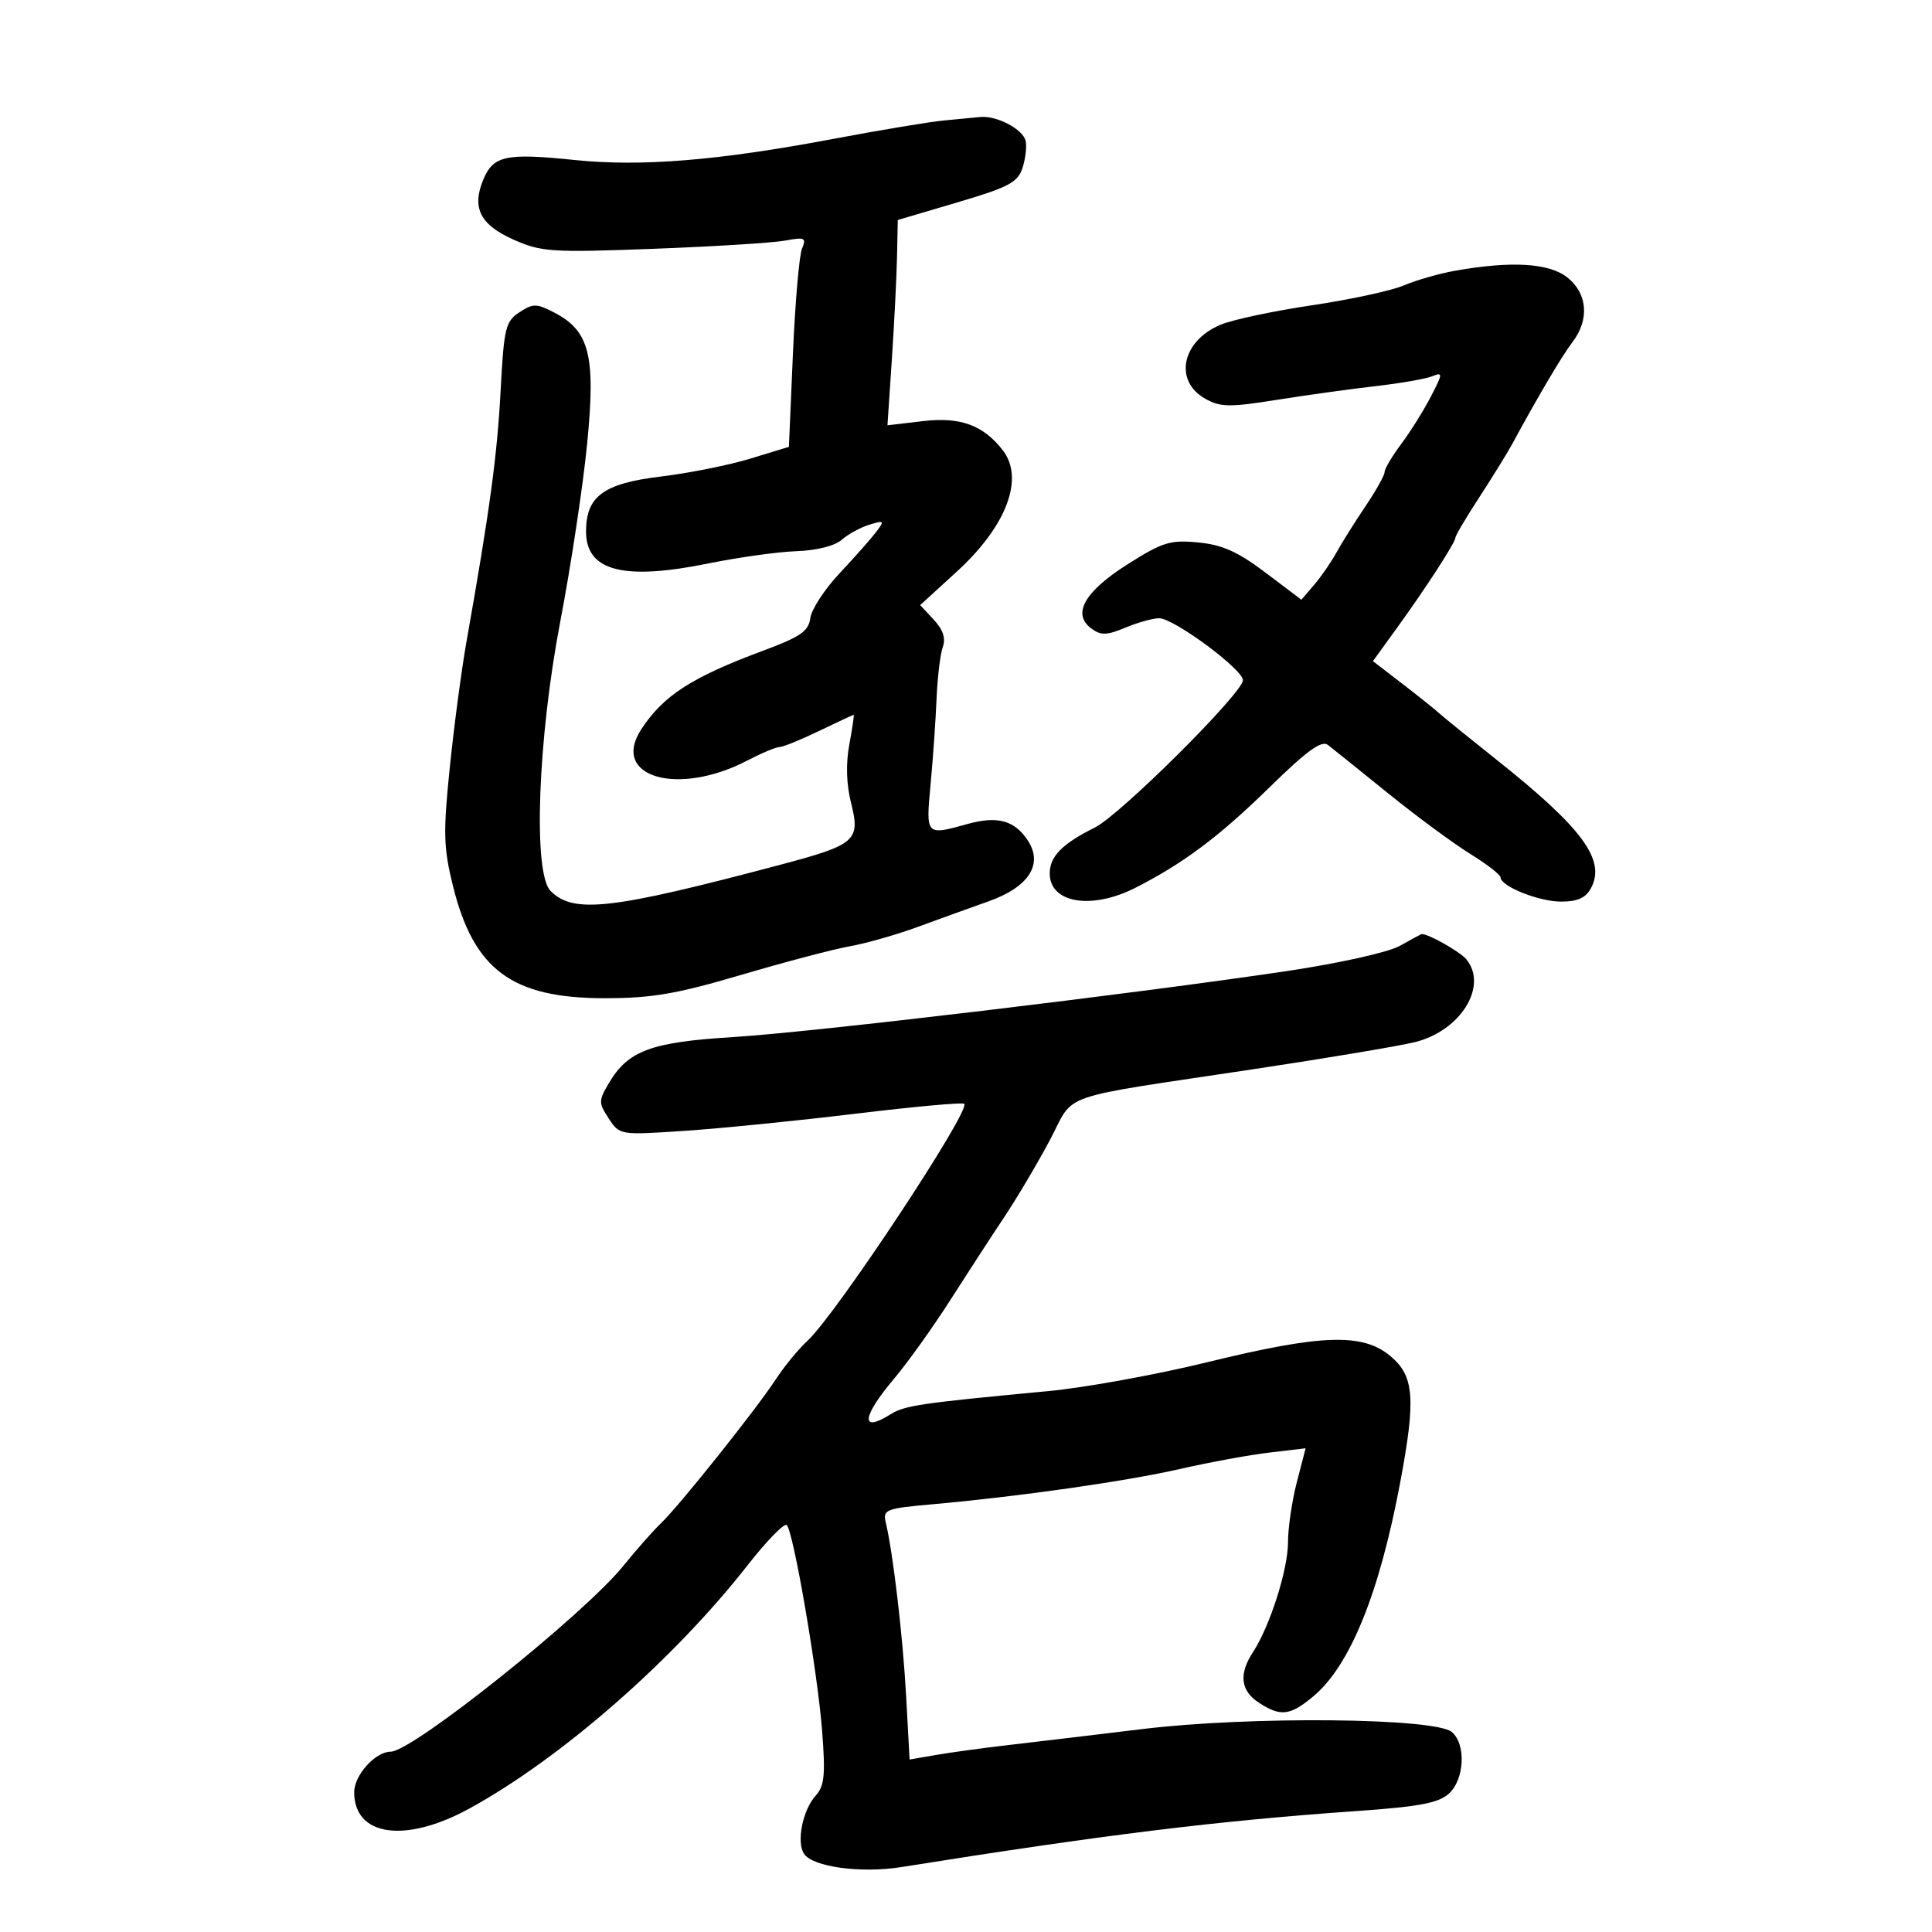 <svg xmlns="http://www.w3.org/2000/svg" width="300" height="300" viewBox="0 0 300 300" version="1.1">
	<path d="M 146.500 18.715 C 144.300 18.924, 136.605 20.207, 129.400 21.566 C 111.512 24.941, 99.569 25.914, 89.186 24.841 C 78.539 23.741, 76.589 24.165, 75.036 27.914 C 73.222 32.292, 74.567 34.921, 79.807 37.239 C 84.074 39.126, 85.680 39.230, 101.458 38.635 C 110.831 38.282, 120.034 37.708, 121.910 37.360 C 124.971 36.791, 125.239 36.919, 124.534 38.613 C 124.102 39.651, 123.468 46.999, 123.124 54.943 L 122.500 69.387 116.500 71.217 C 113.200 72.224, 106.965 73.473, 102.645 73.992 C 93.718 75.065, 91 77.058, 91 82.531 C 91 88.675, 96.791 90.182, 110.040 87.485 C 114.693 86.538, 120.838 85.683, 123.695 85.586 C 126.791 85.481, 129.620 84.768, 130.695 83.823 C 131.688 82.950, 133.621 81.893, 134.992 81.474 C 137.312 80.764, 137.385 80.842, 136.049 82.606 C 135.259 83.648, 132.711 86.525, 130.386 89 C 128.060 91.475, 126.010 94.611, 125.829 95.968 C 125.556 98.016, 124.309 98.878, 118.500 101.038 C 107.426 105.154, 103.014 107.997, 99.591 113.220 C 94.732 120.637, 105.212 123.740, 116.046 118.093 C 118.254 116.942, 120.500 116, 121.036 116 C 121.571 116, 124.342 114.875, 127.192 113.500 C 130.042 112.125, 132.457 111, 132.558 111 C 132.659 111, 132.355 113.071, 131.882 115.602 C 131.329 118.564, 131.424 121.798, 132.149 124.678 C 133.628 130.553, 132.923 131.163, 121 134.325 C 94.839 141.262, 89.059 141.916, 85.490 138.347 C 82.744 135.601, 83.496 114.805, 87.006 96.471 C 88.659 87.834, 90.536 75.407, 91.177 68.855 C 92.514 55.192, 91.548 51.369, 86.040 48.521 C 83.302 47.105, 82.774 47.102, 80.651 48.493 C 78.491 49.908, 78.251 50.917, 77.730 60.767 C 77.202 70.749, 76.018 79.449, 72.459 99.500 C 71.678 103.900, 70.503 112.735, 69.847 119.134 C 68.804 129.322, 68.863 131.610, 70.326 137.537 C 73.547 150.590, 79.492 155, 93.869 155 C 101.233 155, 105.002 154.356, 115.159 151.361 C 121.946 149.359, 129.525 147.365, 132 146.928 C 134.475 146.492, 139.200 145.144, 142.500 143.932 C 145.800 142.720, 150.750 140.933, 153.500 139.960 C 159.737 137.753, 162.026 134.215, 159.607 130.523 C 157.558 127.395, 154.896 126.657, 150.284 127.938 C 143.724 129.760, 143.755 129.793, 144.505 121.750 C 144.877 117.763, 145.292 111.800, 145.429 108.500 C 145.565 105.200, 145.998 101.598, 146.391 100.495 C 146.882 99.116, 146.446 97.782, 144.994 96.224 L 142.884 93.959 148.592 88.742 C 156.292 81.704, 159.098 74.295, 155.718 69.925 C 152.701 66.024, 149.127 64.710, 143.373 65.386 L 137.805 66.040 138.489 55.770 C 138.865 50.122, 139.226 42.948, 139.290 39.830 L 139.407 34.159 148.659 31.427 C 156.606 29.080, 158.031 28.329, 158.766 26.098 C 159.236 24.669, 159.460 22.775, 159.264 21.889 C 158.861 20.069, 154.772 17.914, 152.203 18.168 C 151.266 18.261, 148.700 18.507, 146.500 18.715 M 226 42.029 C 223.525 42.466, 219.925 43.495, 218 44.315 C 216.075 45.135, 209.648 46.525, 203.717 47.404 C 197.786 48.282, 191.410 49.638, 189.547 50.416 C 183.492 52.946, 182.214 59.154, 187.177 61.931 C 189.502 63.231, 190.949 63.254, 198.177 62.101 C 202.755 61.371, 209.650 60.413, 213.500 59.973 C 217.350 59.532, 221.329 58.844, 222.343 58.443 C 224.082 57.756, 224.072 57.934, 222.171 61.607 C 221.062 63.748, 218.995 67.050, 217.578 68.944 C 216.160 70.839, 215 72.798, 215 73.299 C 215 73.800, 213.650 76.211, 211.999 78.657 C 210.348 81.102, 208.333 84.318, 207.519 85.802 C 206.706 87.286, 205.149 89.540, 204.060 90.812 L 202.079 93.124 196.499 88.911 C 192.202 85.667, 189.799 84.591, 186.047 84.231 C 181.702 83.813, 180.516 84.181, 175.076 87.631 C 168.362 91.890, 166.414 95.367, 169.486 97.613 C 170.958 98.690, 171.871 98.663, 174.755 97.458 C 176.674 96.656, 179.033 96, 179.996 96 C 182.264 96, 193 103.941, 193 105.618 C 193 107.589, 173.956 126.538, 170 128.503 C 164.950 131.011, 163 132.994, 163 135.620 C 163 140.232, 169.470 141.324, 176.290 137.863 C 183.752 134.076, 189.331 129.894, 197.193 122.194 C 202.930 116.576, 205.218 114.917, 206.193 115.670 C 206.912 116.225, 211.100 119.591, 215.500 123.150 C 219.900 126.709, 225.637 130.944, 228.248 132.560 C 230.860 134.177, 232.997 135.826, 232.998 136.224 C 233.002 137.621, 238.935 140, 242.415 140 C 244.958 140, 246.239 139.422, 247.050 137.907 C 249.385 133.544, 245.736 128.582, 232.397 117.982 C 228.225 114.667, 224.197 111.402, 223.447 110.727 C 222.696 110.052, 220.081 107.961, 217.635 106.080 L 213.188 102.660 216.866 97.580 C 221.467 91.225, 226 84.223, 226 83.473 C 226 83.160, 227.671 80.338, 229.714 77.202 C 231.756 74.066, 234.038 70.375, 234.784 69 C 238.876 61.456, 242.561 55.224, 244.175 53.115 C 246.842 49.631, 246.512 45.548, 243.365 43.073 C 240.532 40.844, 234.703 40.494, 226 42.029 M 217.349 146.878 C 215.570 147.874, 207.953 149.573, 199.849 150.782 C 175.924 154.350, 126.228 160.275, 113.868 161.034 C 101.091 161.818, 97.533 163.135, 94.551 168.182 C 92.933 170.922, 92.931 171.246, 94.527 173.682 C 96.221 176.267, 96.236 176.270, 106.362 175.593 C 111.938 175.220, 123.876 174.023, 132.890 172.931 C 141.905 171.840, 149.483 171.150, 149.730 171.397 C 150.764 172.431, 129.779 204.160, 125.409 208.170 C 124.012 209.451, 121.786 212.158, 120.463 214.185 C 117.407 218.865, 105.447 233.855, 102.635 236.530 C 101.461 237.647, 98.845 240.608, 96.821 243.111 C 90.664 250.729, 64.044 272, 60.668 272 C 58.281 272, 55 275.645, 55 278.296 C 55 285.159, 62.953 286.276, 72.920 280.812 C 87.133 273.021, 104.595 257.744, 116.104 243.029 C 119.072 239.235, 121.802 236.439, 122.171 236.815 C 123.220 237.886, 126.950 259.599, 127.658 268.758 C 128.188 275.615, 128.019 277.322, 126.660 278.823 C 124.634 281.062, 123.638 286.038, 124.851 287.862 C 126.207 289.901, 133.678 290.919, 139.950 289.920 C 171.588 284.877, 189.015 282.733, 210.722 281.215 C 220.349 280.542, 223.374 279.971, 224.972 278.525 C 227.422 276.308, 227.681 270.810, 225.424 268.937 C 222.778 266.741, 194.098 266.465, 177.500 268.475 C 169.800 269.407, 160.350 270.535, 156.500 270.980 C 152.650 271.426, 147.642 272.111, 145.371 272.504 L 141.241 273.217 140.703 263.359 C 140.198 254.112, 138.678 241.165, 137.536 236.387 C 137.064 234.415, 137.551 234.227, 144.765 233.585 C 158.275 232.382, 174.832 230.020, 183.301 228.087 C 187.810 227.057, 194.028 225.917, 197.118 225.552 L 202.736 224.889 201.368 230.162 C 200.616 233.063, 200 237.257, 200 239.482 C 200 243.725, 197.188 252.537, 194.550 256.564 C 192.331 259.951, 192.632 262.529, 195.465 264.385 C 198.850 266.603, 200.342 266.425, 203.976 263.367 C 209.661 258.583, 214.211 247.349, 217.434 230.140 C 219.866 217.154, 219.598 213.681, 215.923 210.589 C 211.614 206.963, 205.262 207.170, 187.495 211.518 C 179.588 213.453, 168.479 215.473, 162.809 216.007 C 142.859 217.887, 140.480 218.237, 138.285 219.612 C 133.554 222.576, 133.811 220.039, 138.847 214.064 C 140.963 211.554, 144.848 206.125, 147.481 202 C 150.113 197.875, 153.894 192.060, 155.883 189.077 C 157.872 186.094, 161.075 180.694, 163 177.077 C 167.044 169.477, 163.431 170.731, 195 165.971 C 206.275 164.271, 217.425 162.395, 219.777 161.803 C 226.812 160.030, 231.074 153.153, 227.718 148.988 C 226.732 147.764, 221.499 144.832, 220.703 145.057 C 220.591 145.089, 219.082 145.908, 217.349 146.878" stroke="none" fill="black" fill-rule="evenodd"/>
</svg>
